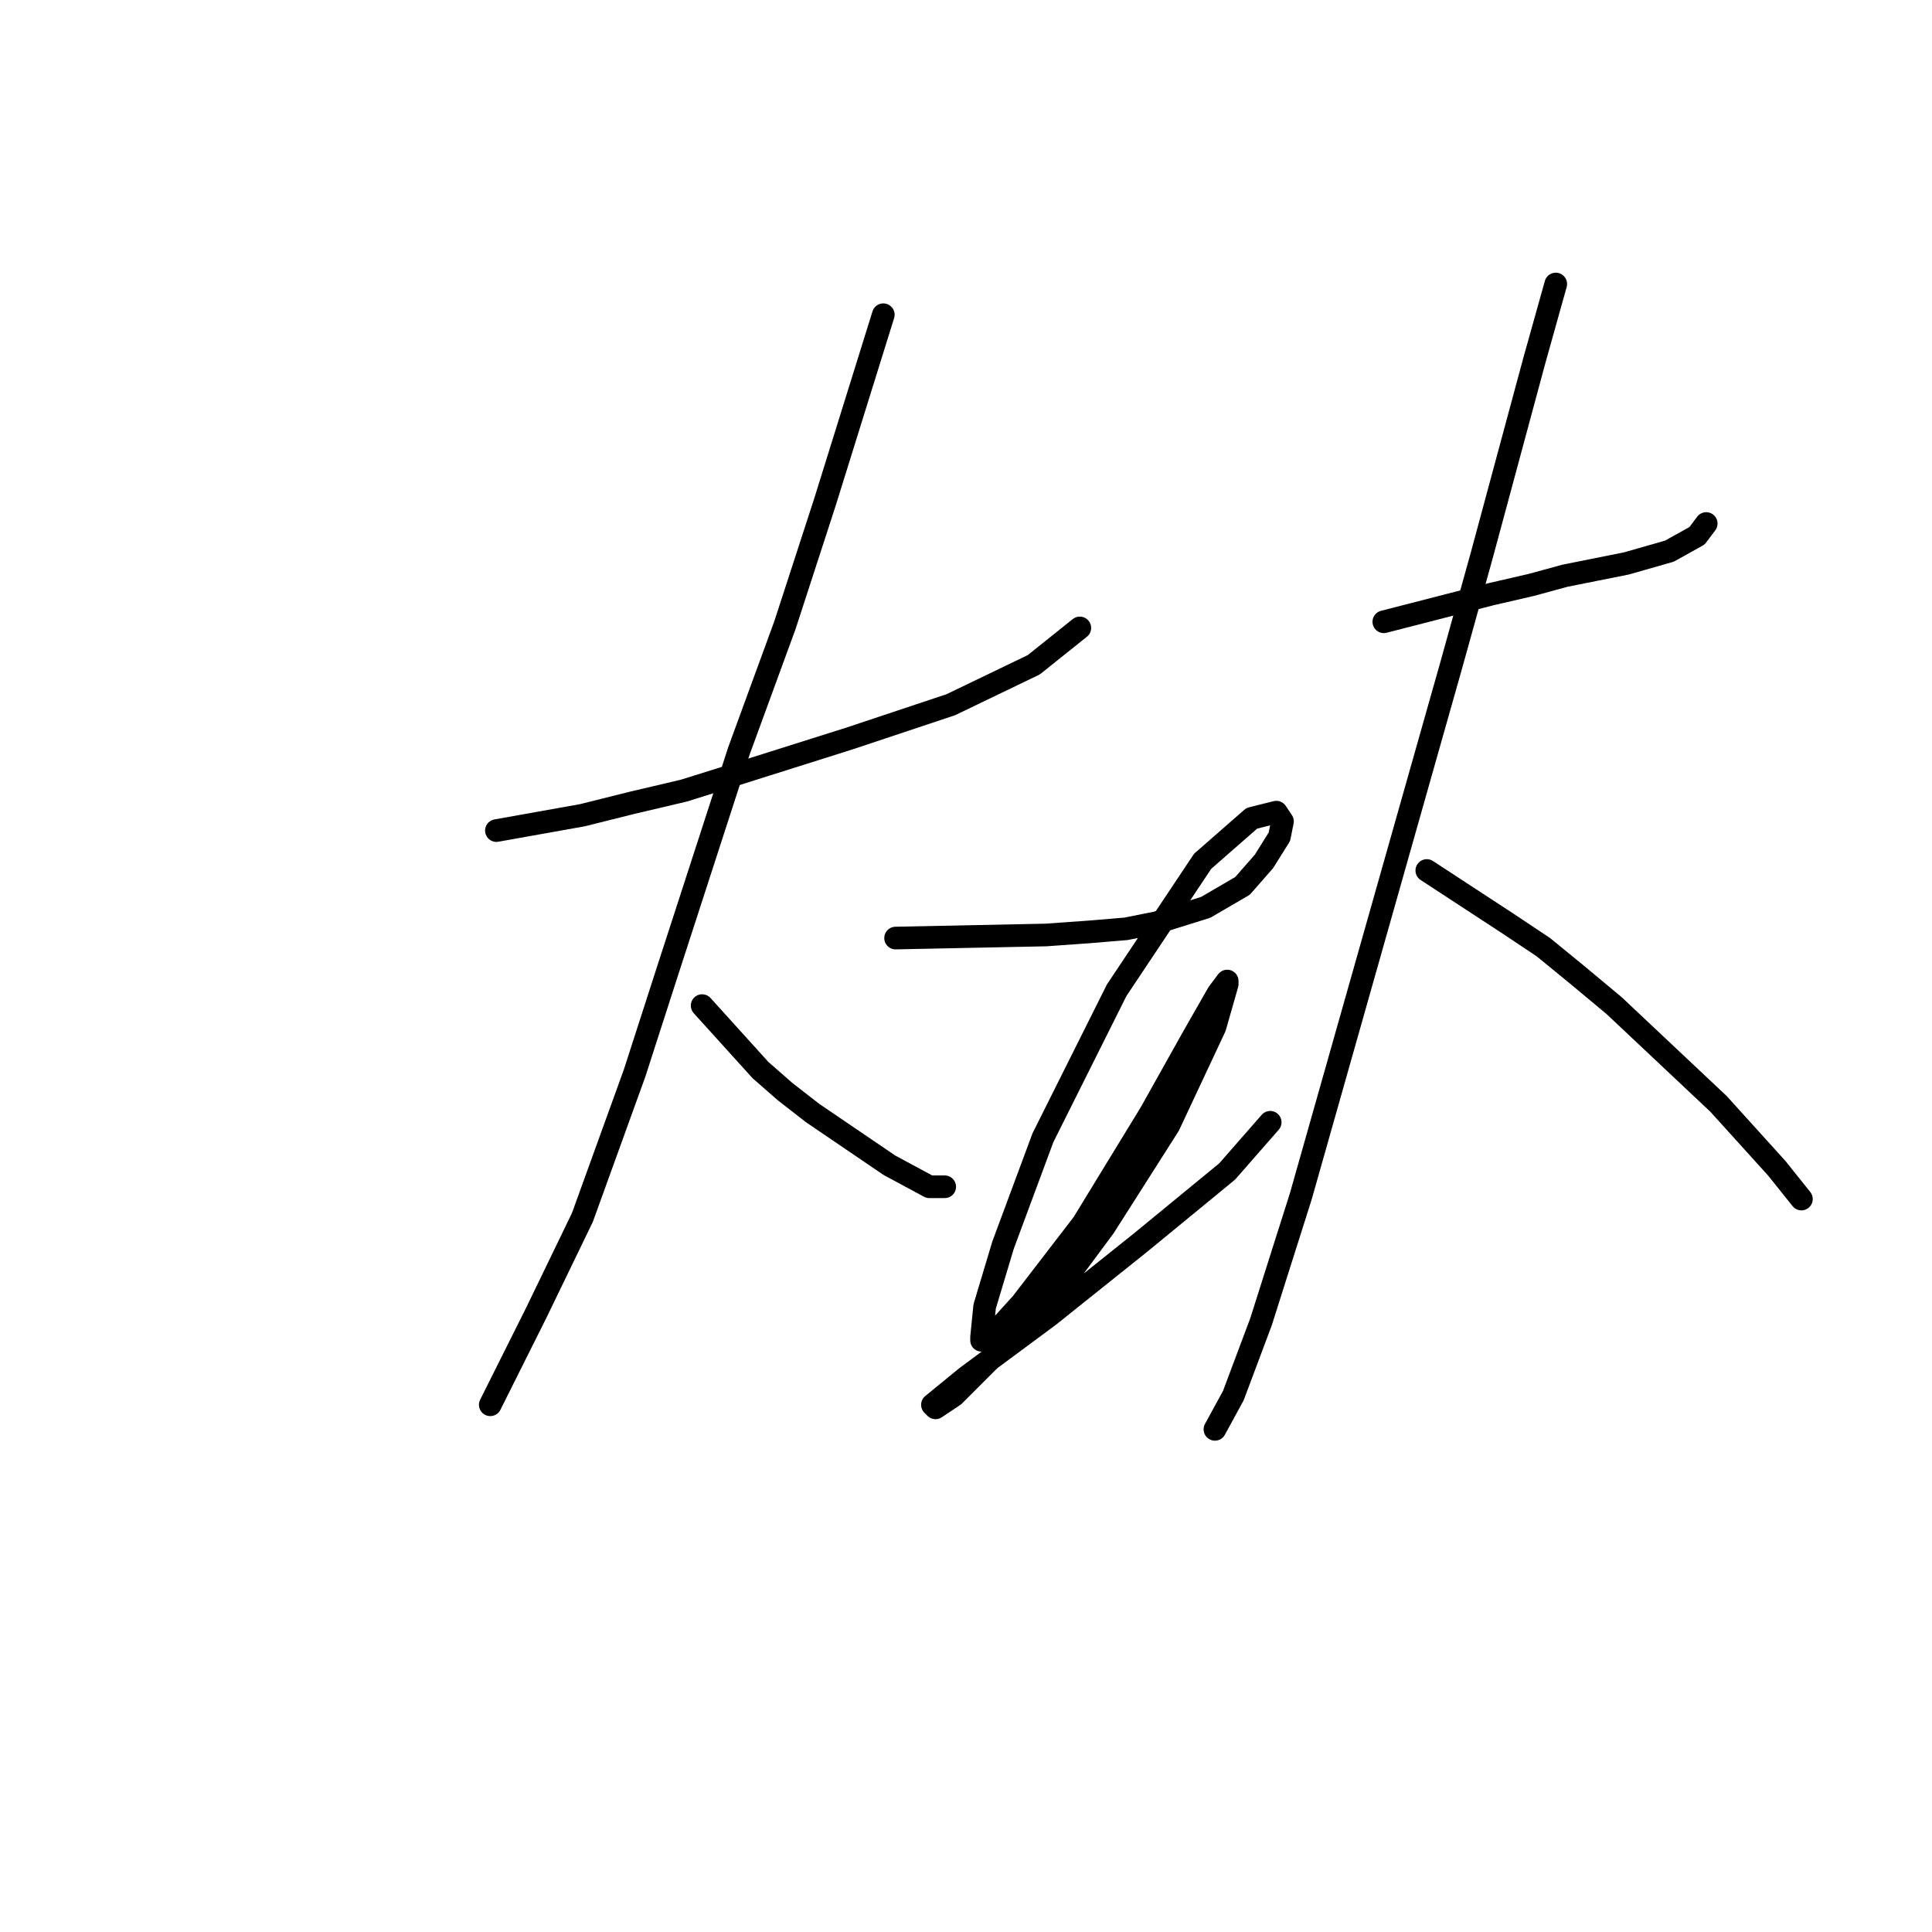 <?xml version="1.0" standalone="no"?>
    <svg width="256" height="256" xmlns="http://www.w3.org/2000/svg" version="1.1">
    <polyline stroke="black" stroke-width="3" stroke-linecap="round" fill="transparent" stroke-linejoin="round" points="65.777 110.057 77.169 108.022 83.679 106.395 90.596 104.767 97.106 102.733 112.567 97.851 125.993 93.375 136.979 88.086 143.082 83.203 143.082 83.203 " />
        <polyline stroke="black" stroke-width="3" stroke-linecap="round" fill="transparent" stroke-linejoin="round" points="117.042 41.703 109.312 66.522 104.022 82.796 97.919 99.478 88.154 129.586 84.086 142.199 77.169 161.322 71.066 173.935 66.59 182.886 64.963 186.141 64.963 186.141 " />
        <polyline stroke="black" stroke-width="3" stroke-linecap="round" fill="transparent" stroke-linejoin="round" points="93.037 133.248 100.767 141.792 104.022 144.641 107.684 147.489 117.856 154.405 123.145 157.253 125.18 157.253 125.18 157.253 " />
        <polyline stroke="black" stroke-width="3" stroke-linecap="round" fill="transparent" stroke-linejoin="round" points="118.67 124.297 138.606 123.89 144.302 123.483 149.185 123.076 153.253 122.263 159.763 120.228 164.646 117.38 167.494 114.125 169.528 110.87 169.935 108.836 169.121 107.615 165.866 108.429 159.357 114.125 147.964 131.214 138.199 150.744 132.91 164.984 130.469 173.121 130.062 177.19 130.062 177.597 131.283 177.19 135.351 172.714 143.489 162.136 152.44 147.489 158.136 137.317 161.391 131.621 162.611 129.993 162.611 130.4 160.984 136.096 154.881 149.116 146.337 162.543 138.199 173.528 130.876 180.445 126.4 184.921 123.959 186.548 123.552 186.141 128.028 182.479 139.013 174.342 151.219 164.577 162.611 155.219 168.308 148.709 168.308 148.709 " />
        <polyline stroke="black" stroke-width="3" stroke-linecap="round" fill="transparent" stroke-linejoin="round" points="183.362 82.39 197.602 78.728 202.891 77.507 207.367 76.287 211.436 75.473 215.504 74.659 221.201 73.032 224.862 70.997 226.083 69.37 226.083 69.37 " />
        <polyline stroke="black" stroke-width="3" stroke-linecap="round" fill="transparent" stroke-linejoin="round" points="206.146 37.634 203.298 47.806 196.382 73.438 192.313 88.086 179.293 134.062 172.376 158.474 167.087 175.156 163.425 184.921 160.984 189.396 160.984 189.396 " />
        <polyline stroke="black" stroke-width="3" stroke-linecap="round" fill="transparent" stroke-linejoin="round" points="189.058 115.346 199.636 122.263 204.519 125.518 208.995 129.18 213.877 133.248 227.71 146.268 235.441 154.812 238.696 158.881 238.696 158.881 " />
        </svg>